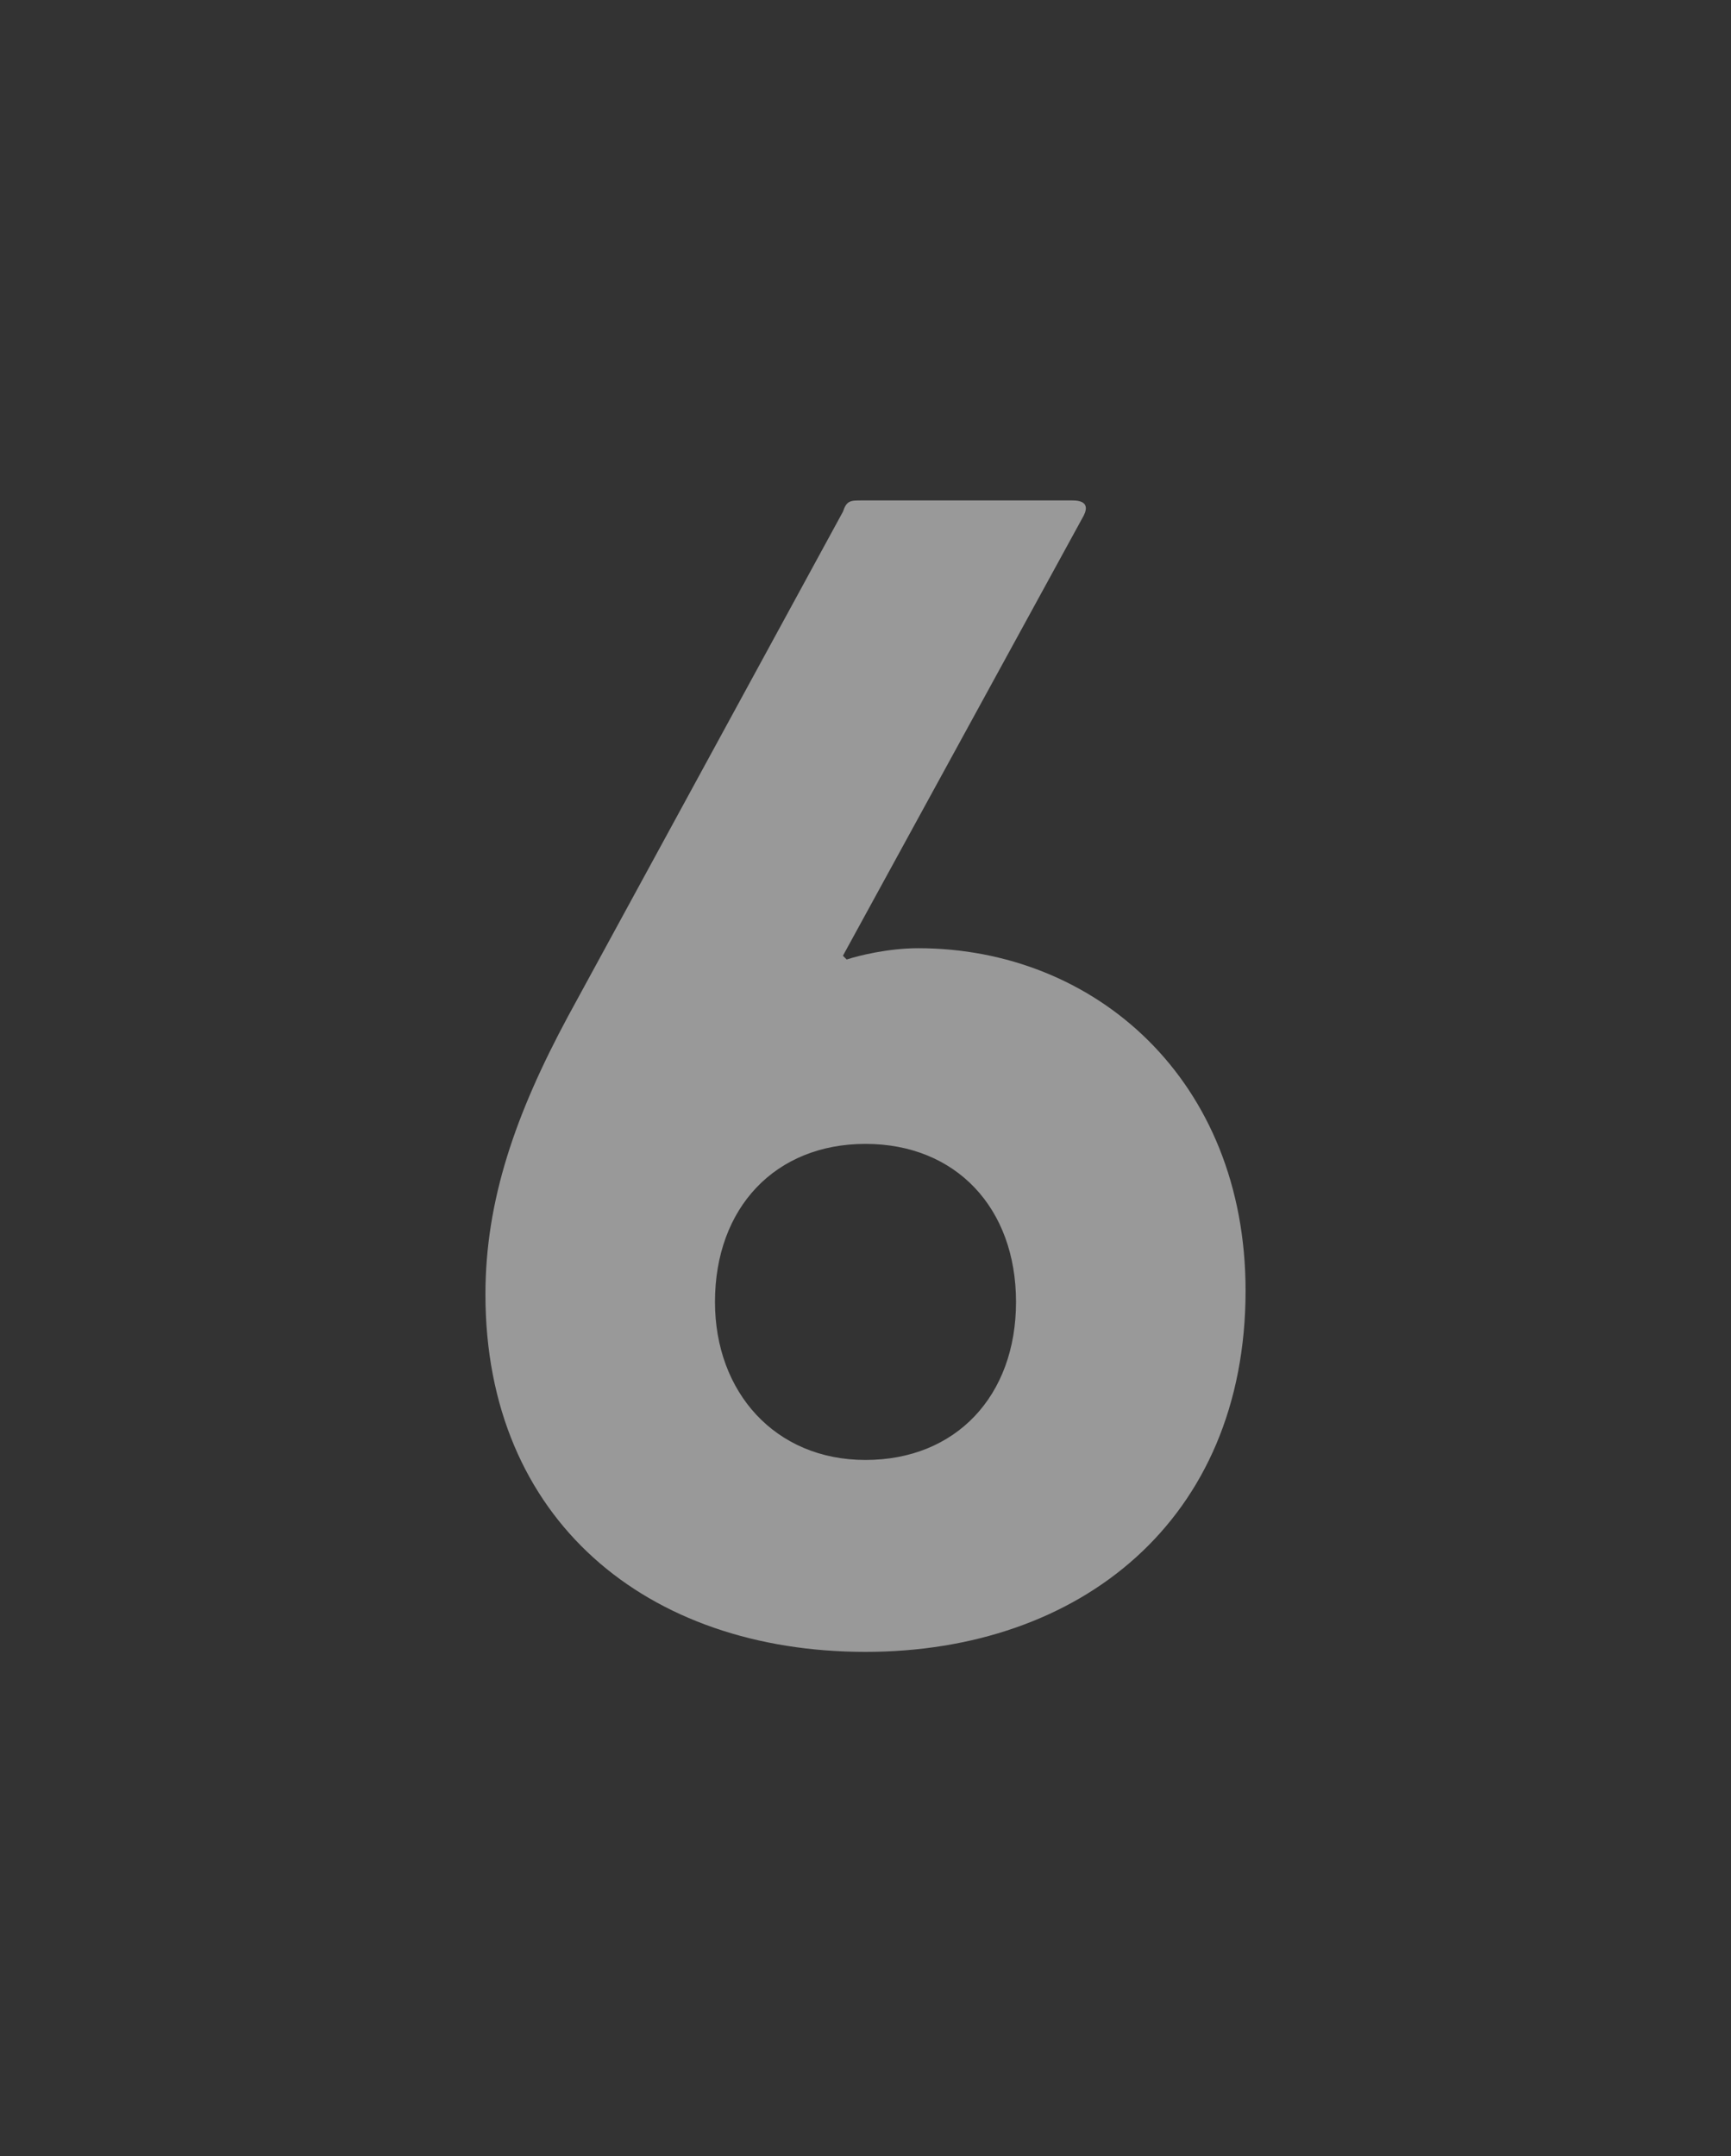<?xml version="1.0" encoding="utf-8"?>
<!-- Generator: Adobe Illustrator 21.1.0, SVG Export Plug-In . SVG Version: 6.00 Build 0)  -->
<svg version="1.1" id="Capa_1" xmlns="http://www.w3.org/2000/svg" xmlns:xlink="http://www.w3.org/1999/xlink" x="0px" y="0px"
	 viewBox="0 0 46 57.3" style="enable-background:new 0 0 46 57.3;" xml:space="preserve">
<rect x="0" y="0" width="46" height="57.3" fill="#333333" stroke="none"/>
<style type="text/css">
	.st0{opacity:0.5;}
	.st1{fill:#FFFFFF;}
</style>
<g class="st0">
	<path class="st1" d="M15.1,27l7.3-13.4c0.1-0.3,0.2-0.3,0.5-0.3h5.6c0.4,0,0.4,0.2,0.3,0.4l-6.4,11.7l0.1,0.1
		c0.3-0.1,1.1-0.3,1.9-0.3c4.7,0,8.7,3.5,8.7,9.1c0,6.1-4.4,9.6-10.1,9.6c-5.8,0-10.1-3.5-10.1-9.5C12.9,31.9,13.7,29.6,15.1,27z
		 M23,38.8c2.4,0,4-1.7,4-4.2c0-2.5-1.6-4.2-4-4.2s-4,1.7-4,4.2C19,37,20.6,38.8,23,38.8z"/>
</g>
</svg>
